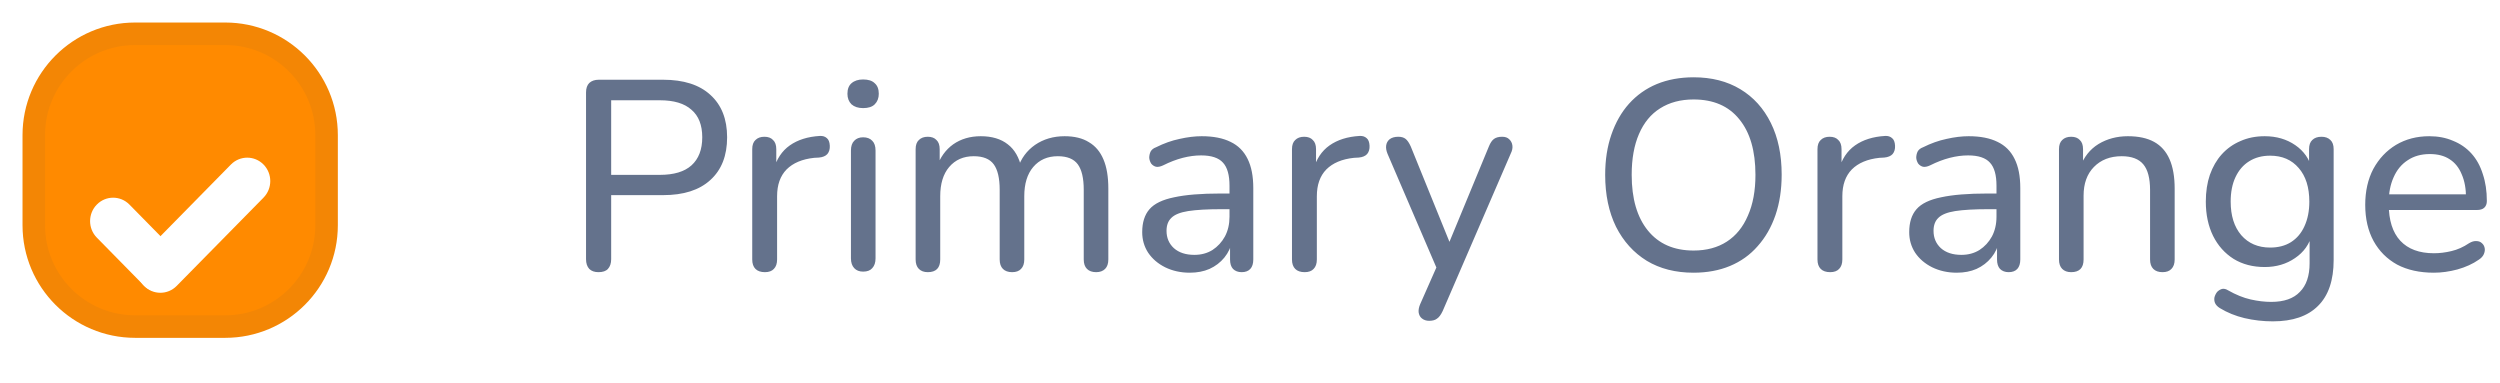 <svg width="111" height="17" viewBox="0 0 111 17" fill="none" xmlns="http://www.w3.org/2000/svg">
<path d="M6 1.5H10C12.485 1.5 14.5 3.515 14.5 6V10C14.5 12.485 12.485 14.5 10 14.5H6C3.515 14.5 1.5 12.485 1.5 10V6C1.5 3.515 3.515 1.5 6 1.5Z" fill="#FF8A00" stroke="#F38605"/>
<g filter="url(#filter0_d_534_2083)">
<path d="M6.398 10.695C5.998 10.29 5.998 9.631 6.398 9.225L10.254 5.304C10.654 4.899 11.301 4.899 11.7 5.304C12.1 5.711 12.1 6.369 11.7 6.775L7.844 10.695C7.444 11.101 6.797 11.101 6.398 10.695Z" fill="white"/>
<path d="M7.814 10.655C7.415 11.061 6.767 11.061 6.368 10.655L4.3 8.552C3.9 8.146 3.9 7.488 4.3 7.082C4.699 6.676 5.346 6.676 5.746 7.082L7.814 9.185C8.214 9.591 8.214 10.249 7.814 10.655Z" fill="white"/>
</g>
<path d="M26.572 12.084C26.396 12.084 26.26 12.036 26.164 11.94C26.068 11.836 26.02 11.692 26.02 11.508V4.104C26.02 3.92 26.068 3.78 26.164 3.684C26.268 3.588 26.408 3.54 26.584 3.54H29.44C30.352 3.54 31.052 3.764 31.54 4.212C32.036 4.66 32.284 5.288 32.284 6.096C32.284 6.912 32.036 7.544 31.54 7.992C31.052 8.44 30.352 8.664 29.44 8.664H27.136V11.508C27.136 11.692 27.088 11.836 26.992 11.94C26.904 12.036 26.764 12.084 26.572 12.084ZM27.136 7.764H29.296C29.92 7.764 30.388 7.624 30.7 7.344C31.02 7.056 31.18 6.64 31.18 6.096C31.18 5.552 31.02 5.144 30.7 4.872C30.388 4.592 29.92 4.452 29.296 4.452H27.136V7.764ZM33.963 12.084C33.779 12.084 33.639 12.036 33.543 11.94C33.447 11.844 33.399 11.704 33.399 11.52V6.624C33.399 6.44 33.447 6.304 33.543 6.216C33.639 6.12 33.771 6.072 33.939 6.072C34.107 6.072 34.235 6.12 34.323 6.216C34.419 6.304 34.467 6.44 34.467 6.624V7.548H34.347C34.475 7.068 34.715 6.704 35.067 6.456C35.419 6.208 35.863 6.068 36.399 6.036C36.527 6.028 36.631 6.06 36.711 6.132C36.791 6.196 36.835 6.308 36.843 6.468C36.851 6.62 36.815 6.744 36.735 6.84C36.655 6.928 36.531 6.98 36.363 6.996L36.147 7.008C35.619 7.064 35.211 7.236 34.923 7.524C34.643 7.812 34.503 8.208 34.503 8.712V11.52C34.503 11.704 34.455 11.844 34.359 11.94C34.271 12.036 34.139 12.084 33.963 12.084ZM38.322 12.06C38.154 12.06 38.022 12.008 37.926 11.904C37.83 11.8 37.782 11.656 37.782 11.472V6.684C37.782 6.492 37.83 6.348 37.926 6.252C38.022 6.148 38.154 6.096 38.322 6.096C38.498 6.096 38.634 6.148 38.73 6.252C38.826 6.348 38.874 6.492 38.874 6.684V11.472C38.874 11.656 38.826 11.8 38.73 11.904C38.642 12.008 38.506 12.06 38.322 12.06ZM38.322 4.8C38.106 4.8 37.934 4.744 37.806 4.632C37.686 4.512 37.626 4.356 37.626 4.164C37.626 3.956 37.686 3.8 37.806 3.696C37.934 3.584 38.106 3.528 38.322 3.528C38.554 3.528 38.726 3.584 38.838 3.696C38.958 3.8 39.018 3.956 39.018 4.164C39.018 4.356 38.958 4.512 38.838 4.632C38.726 4.744 38.554 4.8 38.322 4.8ZM41.194 12.084C41.026 12.084 40.894 12.036 40.798 11.94C40.702 11.844 40.654 11.704 40.654 11.52V6.624C40.654 6.44 40.702 6.304 40.798 6.216C40.894 6.12 41.026 6.072 41.194 6.072C41.362 6.072 41.49 6.12 41.578 6.216C41.674 6.304 41.722 6.44 41.722 6.624V7.644L41.59 7.428C41.742 6.988 41.986 6.648 42.322 6.408C42.666 6.168 43.074 6.048 43.546 6.048C44.042 6.048 44.442 6.168 44.746 6.408C45.05 6.64 45.254 6.996 45.358 7.476H45.19C45.334 7.036 45.59 6.688 45.958 6.432C46.334 6.176 46.77 6.048 47.266 6.048C47.706 6.048 48.066 6.136 48.346 6.312C48.634 6.48 48.85 6.736 48.994 7.08C49.138 7.416 49.21 7.848 49.21 8.376V11.52C49.21 11.704 49.162 11.844 49.066 11.94C48.97 12.036 48.838 12.084 48.67 12.084C48.494 12.084 48.358 12.036 48.262 11.94C48.166 11.844 48.118 11.704 48.118 11.52V8.424C48.118 7.912 48.03 7.536 47.854 7.296C47.678 7.056 47.382 6.936 46.966 6.936C46.51 6.936 46.146 7.096 45.874 7.416C45.61 7.728 45.478 8.16 45.478 8.712V11.52C45.478 11.704 45.43 11.844 45.334 11.94C45.246 12.036 45.114 12.084 44.938 12.084C44.762 12.084 44.626 12.036 44.53 11.94C44.434 11.844 44.386 11.704 44.386 11.52V8.424C44.386 7.912 44.298 7.536 44.122 7.296C43.946 7.056 43.65 6.936 43.234 6.936C42.778 6.936 42.414 7.096 42.142 7.416C41.878 7.728 41.746 8.16 41.746 8.712V11.52C41.746 11.896 41.562 12.084 41.194 12.084ZM52.826 12.108C52.426 12.108 52.062 12.028 51.734 11.868C51.414 11.708 51.162 11.492 50.978 11.22C50.802 10.948 50.714 10.644 50.714 10.308C50.714 9.876 50.822 9.536 51.038 9.288C51.254 9.04 51.618 8.864 52.13 8.76C52.642 8.648 53.33 8.592 54.194 8.592H54.758V9.288H54.218C53.602 9.288 53.114 9.316 52.754 9.372C52.402 9.428 52.154 9.528 52.01 9.672C51.866 9.808 51.794 10 51.794 10.248C51.794 10.56 51.902 10.816 52.118 11.016C52.342 11.216 52.646 11.316 53.03 11.316C53.334 11.316 53.602 11.244 53.834 11.1C54.066 10.948 54.25 10.748 54.386 10.5C54.522 10.244 54.59 9.952 54.59 9.624V8.244C54.59 7.772 54.494 7.432 54.302 7.224C54.11 7.008 53.786 6.9 53.33 6.9C53.066 6.9 52.794 6.936 52.514 7.008C52.234 7.08 51.942 7.192 51.638 7.344C51.518 7.4 51.414 7.42 51.326 7.404C51.238 7.38 51.166 7.332 51.11 7.26C51.062 7.18 51.034 7.096 51.026 7.008C51.026 6.912 51.046 6.82 51.086 6.732C51.134 6.644 51.214 6.58 51.326 6.54C51.678 6.364 52.026 6.24 52.37 6.168C52.722 6.088 53.05 6.048 53.354 6.048C53.874 6.048 54.302 6.132 54.638 6.3C54.974 6.46 55.226 6.712 55.394 7.056C55.562 7.392 55.646 7.824 55.646 8.352V11.52C55.646 11.704 55.602 11.844 55.514 11.94C55.426 12.036 55.298 12.084 55.13 12.084C54.97 12.084 54.842 12.036 54.746 11.94C54.658 11.844 54.614 11.704 54.614 11.52V10.668H54.722C54.658 10.964 54.538 11.22 54.362 11.436C54.186 11.652 53.966 11.82 53.702 11.94C53.446 12.052 53.154 12.108 52.826 12.108ZM57.928 12.084C57.744 12.084 57.604 12.036 57.508 11.94C57.412 11.844 57.364 11.704 57.364 11.52V6.624C57.364 6.44 57.412 6.304 57.508 6.216C57.604 6.12 57.736 6.072 57.904 6.072C58.072 6.072 58.2 6.12 58.288 6.216C58.384 6.304 58.432 6.44 58.432 6.624V7.548H58.312C58.44 7.068 58.68 6.704 59.032 6.456C59.384 6.208 59.828 6.068 60.364 6.036C60.492 6.028 60.596 6.06 60.676 6.132C60.756 6.196 60.8 6.308 60.808 6.468C60.816 6.62 60.78 6.744 60.7 6.84C60.62 6.928 60.496 6.98 60.328 6.996L60.112 7.008C59.584 7.064 59.176 7.236 58.888 7.524C58.608 7.812 58.468 8.208 58.468 8.712V11.52C58.468 11.704 58.42 11.844 58.324 11.94C58.236 12.036 58.104 12.084 57.928 12.084ZM63.454 14.244C63.326 14.244 63.218 14.208 63.13 14.136C63.05 14.072 63.002 13.98 62.986 13.86C62.978 13.748 63.002 13.628 63.058 13.5L63.874 11.652V12.108L61.606 6.828C61.55 6.692 61.53 6.568 61.546 6.456C61.562 6.344 61.614 6.252 61.702 6.18C61.798 6.108 61.926 6.072 62.086 6.072C62.222 6.072 62.33 6.104 62.41 6.168C62.49 6.232 62.566 6.344 62.638 6.504L64.522 11.148H64.186L66.106 6.504C66.17 6.344 66.246 6.232 66.334 6.168C66.422 6.104 66.542 6.072 66.694 6.072C66.83 6.072 66.934 6.108 67.006 6.18C67.086 6.252 67.134 6.344 67.15 6.456C67.166 6.568 67.142 6.688 67.078 6.816L64.054 13.812C63.974 13.98 63.89 14.092 63.802 14.148C63.722 14.212 63.606 14.244 63.454 14.244ZM75.195 12.108C74.394 12.108 73.703 11.932 73.118 11.58C72.534 11.22 72.079 10.716 71.751 10.068C71.43 9.412 71.27 8.644 71.27 7.764C71.27 7.1 71.362 6.504 71.546 5.976C71.731 5.44 71.99 4.984 72.326 4.608C72.671 4.224 73.082 3.932 73.562 3.732C74.05 3.532 74.594 3.432 75.195 3.432C75.995 3.432 76.686 3.608 77.27 3.96C77.855 4.312 78.306 4.812 78.626 5.46C78.947 6.108 79.106 6.872 79.106 7.752C79.106 8.416 79.014 9.016 78.831 9.552C78.647 10.088 78.382 10.548 78.038 10.932C77.703 11.316 77.294 11.608 76.814 11.808C76.335 12.008 75.794 12.108 75.195 12.108ZM75.195 11.124C75.77 11.124 76.263 10.992 76.671 10.728C77.079 10.464 77.391 10.08 77.606 9.576C77.831 9.072 77.942 8.468 77.942 7.764C77.942 6.7 77.703 5.876 77.222 5.292C76.751 4.708 76.075 4.416 75.195 4.416C74.618 4.416 74.123 4.548 73.707 4.812C73.299 5.068 72.987 5.448 72.77 5.952C72.555 6.448 72.447 7.052 72.447 7.764C72.447 8.82 72.686 9.644 73.166 10.236C73.647 10.828 74.323 11.124 75.195 11.124ZM81.26 12.084C81.076 12.084 80.936 12.036 80.84 11.94C80.744 11.844 80.696 11.704 80.696 11.52V6.624C80.696 6.44 80.744 6.304 80.84 6.216C80.936 6.12 81.068 6.072 81.236 6.072C81.404 6.072 81.532 6.12 81.62 6.216C81.716 6.304 81.764 6.44 81.764 6.624V7.548H81.644C81.772 7.068 82.012 6.704 82.364 6.456C82.716 6.208 83.16 6.068 83.696 6.036C83.824 6.028 83.928 6.06 84.008 6.132C84.088 6.196 84.132 6.308 84.14 6.468C84.148 6.62 84.112 6.744 84.032 6.84C83.952 6.928 83.828 6.98 83.66 6.996L83.444 7.008C82.916 7.064 82.508 7.236 82.22 7.524C81.94 7.812 81.8 8.208 81.8 8.712V11.52C81.8 11.704 81.752 11.844 81.656 11.94C81.568 12.036 81.436 12.084 81.26 12.084ZM86.88 12.108C86.481 12.108 86.117 12.028 85.788 11.868C85.469 11.708 85.216 11.492 85.032 11.22C84.856 10.948 84.769 10.644 84.769 10.308C84.769 9.876 84.876 9.536 85.093 9.288C85.308 9.04 85.672 8.864 86.184 8.76C86.697 8.648 87.385 8.592 88.249 8.592H88.812V9.288H88.272C87.656 9.288 87.168 9.316 86.808 9.372C86.457 9.428 86.209 9.528 86.064 9.672C85.921 9.808 85.849 10 85.849 10.248C85.849 10.56 85.957 10.816 86.172 11.016C86.397 11.216 86.701 11.316 87.085 11.316C87.388 11.316 87.656 11.244 87.888 11.1C88.121 10.948 88.305 10.748 88.441 10.5C88.576 10.244 88.644 9.952 88.644 9.624V8.244C88.644 7.772 88.549 7.432 88.356 7.224C88.165 7.008 87.841 6.9 87.385 6.9C87.121 6.9 86.849 6.936 86.569 7.008C86.288 7.08 85.996 7.192 85.692 7.344C85.573 7.4 85.469 7.42 85.38 7.404C85.293 7.38 85.221 7.332 85.165 7.26C85.117 7.18 85.088 7.096 85.081 7.008C85.081 6.912 85.1 6.82 85.141 6.732C85.189 6.644 85.269 6.58 85.38 6.54C85.733 6.364 86.081 6.24 86.424 6.168C86.776 6.088 87.105 6.048 87.409 6.048C87.928 6.048 88.356 6.132 88.692 6.3C89.028 6.46 89.281 6.712 89.448 7.056C89.617 7.392 89.701 7.824 89.701 8.352V11.52C89.701 11.704 89.656 11.844 89.569 11.94C89.481 12.036 89.353 12.084 89.184 12.084C89.025 12.084 88.897 12.036 88.8 11.94C88.713 11.844 88.668 11.704 88.668 11.52V10.668H88.776C88.713 10.964 88.593 11.22 88.416 11.436C88.24 11.652 88.02 11.82 87.757 11.94C87.501 12.052 87.209 12.108 86.88 12.108ZM91.959 12.084C91.791 12.084 91.659 12.036 91.563 11.94C91.467 11.844 91.419 11.704 91.419 11.52V6.624C91.419 6.44 91.467 6.304 91.563 6.216C91.659 6.12 91.791 6.072 91.959 6.072C92.127 6.072 92.255 6.12 92.343 6.216C92.439 6.304 92.487 6.44 92.487 6.624V7.608L92.355 7.428C92.523 6.972 92.795 6.628 93.171 6.396C93.555 6.164 93.991 6.048 94.479 6.048C94.951 6.048 95.339 6.132 95.643 6.3C95.947 6.468 96.175 6.724 96.327 7.068C96.479 7.412 96.555 7.848 96.555 8.376V11.52C96.555 11.704 96.507 11.844 96.411 11.94C96.323 12.036 96.191 12.084 96.015 12.084C95.839 12.084 95.703 12.036 95.607 11.94C95.511 11.844 95.463 11.704 95.463 11.52V8.436C95.463 7.916 95.363 7.536 95.163 7.296C94.963 7.056 94.643 6.936 94.203 6.936C93.691 6.936 93.279 7.096 92.967 7.416C92.663 7.728 92.511 8.152 92.511 8.688V11.52C92.511 11.896 92.327 12.084 91.959 12.084ZM100.914 14.268C100.482 14.268 100.062 14.22 99.654 14.124C99.254 14.028 98.89 13.88 98.562 13.68C98.458 13.616 98.386 13.54 98.346 13.452C98.314 13.372 98.306 13.288 98.322 13.2C98.346 13.112 98.386 13.032 98.442 12.96C98.506 12.896 98.578 12.852 98.658 12.828C98.746 12.812 98.834 12.832 98.922 12.888C99.274 13.088 99.61 13.224 99.93 13.296C100.25 13.368 100.554 13.404 100.842 13.404C101.41 13.404 101.834 13.256 102.114 12.96C102.402 12.672 102.546 12.248 102.546 11.688V10.392H102.654C102.542 10.84 102.29 11.196 101.898 11.46C101.514 11.724 101.066 11.856 100.554 11.856C100.026 11.856 99.566 11.736 99.174 11.496C98.782 11.248 98.478 10.908 98.262 10.476C98.046 10.036 97.938 9.528 97.938 8.952C97.938 8.512 97.998 8.116 98.118 7.764C98.246 7.404 98.422 7.1 98.646 6.852C98.878 6.596 99.154 6.4 99.474 6.264C99.794 6.12 100.154 6.048 100.554 6.048C101.074 6.048 101.526 6.18 101.91 6.444C102.294 6.708 102.542 7.064 102.654 7.512L102.522 7.68V6.624C102.522 6.44 102.57 6.304 102.666 6.216C102.762 6.12 102.898 6.072 103.074 6.072C103.242 6.072 103.374 6.12 103.47 6.216C103.566 6.304 103.614 6.44 103.614 6.624V11.544C103.614 12.448 103.382 13.128 102.918 13.584C102.462 14.04 101.794 14.268 100.914 14.268ZM100.794 10.992C101.154 10.992 101.462 10.912 101.718 10.752C101.982 10.584 102.182 10.348 102.318 10.044C102.462 9.732 102.534 9.368 102.534 8.952C102.534 8.32 102.378 7.824 102.066 7.464C101.754 7.096 101.33 6.912 100.794 6.912C100.434 6.912 100.122 6.996 99.858 7.164C99.602 7.324 99.402 7.556 99.258 7.86C99.114 8.164 99.042 8.528 99.042 8.952C99.042 9.576 99.198 10.072 99.51 10.44C99.83 10.808 100.258 10.992 100.794 10.992ZM108.064 12.108C107.432 12.108 106.888 11.988 106.432 11.748C105.984 11.5 105.636 11.152 105.388 10.704C105.14 10.248 105.016 9.712 105.016 9.096C105.016 8.488 105.136 7.956 105.376 7.5C105.624 7.044 105.96 6.688 106.384 6.432C106.816 6.176 107.308 6.048 107.86 6.048C108.252 6.048 108.604 6.116 108.916 6.252C109.236 6.38 109.508 6.568 109.732 6.816C109.956 7.064 110.124 7.368 110.236 7.728C110.356 8.08 110.416 8.48 110.416 8.928C110.416 9.056 110.376 9.156 110.296 9.228C110.224 9.292 110.116 9.324 109.972 9.324H105.868V8.628H109.696L109.492 8.796C109.492 8.38 109.428 8.028 109.3 7.74C109.18 7.444 109 7.22 108.76 7.068C108.528 6.916 108.236 6.84 107.884 6.84C107.5 6.84 107.172 6.932 106.9 7.116C106.628 7.292 106.42 7.544 106.276 7.872C106.132 8.192 106.06 8.564 106.06 8.988V9.06C106.06 9.78 106.232 10.324 106.576 10.692C106.92 11.06 107.416 11.244 108.064 11.244C108.32 11.244 108.58 11.212 108.844 11.148C109.116 11.084 109.376 10.968 109.624 10.8C109.744 10.728 109.852 10.696 109.948 10.704C110.052 10.704 110.136 10.736 110.2 10.8C110.264 10.856 110.304 10.928 110.32 11.016C110.336 11.096 110.324 11.184 110.284 11.28C110.244 11.376 110.168 11.46 110.056 11.532C109.792 11.716 109.476 11.86 109.108 11.964C108.748 12.06 108.4 12.108 108.064 12.108Z" fill="#64728C"/>
<defs>
<filter id="filter0_d_534_2083" x="0" y="3" width="16" height="14" filterUnits="userSpaceOnUse" color-interpolation-filters="sRGB">
<feFlood flood-opacity="0" result="BackgroundImageFix"/>
<feColorMatrix in="SourceAlpha" type="matrix" values="0 0 0 0 0 0 0 0 0 0 0 0 0 0 0 0 0 0 127 0" result="hardAlpha"/>
<feOffset dy="2"/>
<feGaussianBlur stdDeviation="2"/>
<feComposite in2="hardAlpha" operator="out"/>
<feColorMatrix type="matrix" values="0 0 0 0 0 0 0 0 0 0 0 0 0 0 0 0 0 0 0.25 0"/>
<feBlend mode="normal" in2="BackgroundImageFix" result="effect1_dropShadow_534_2083"/>
<feBlend mode="normal" in="SourceGraphic" in2="effect1_dropShadow_534_2083" result="shape"/>
</filter>
</defs>
</svg>
